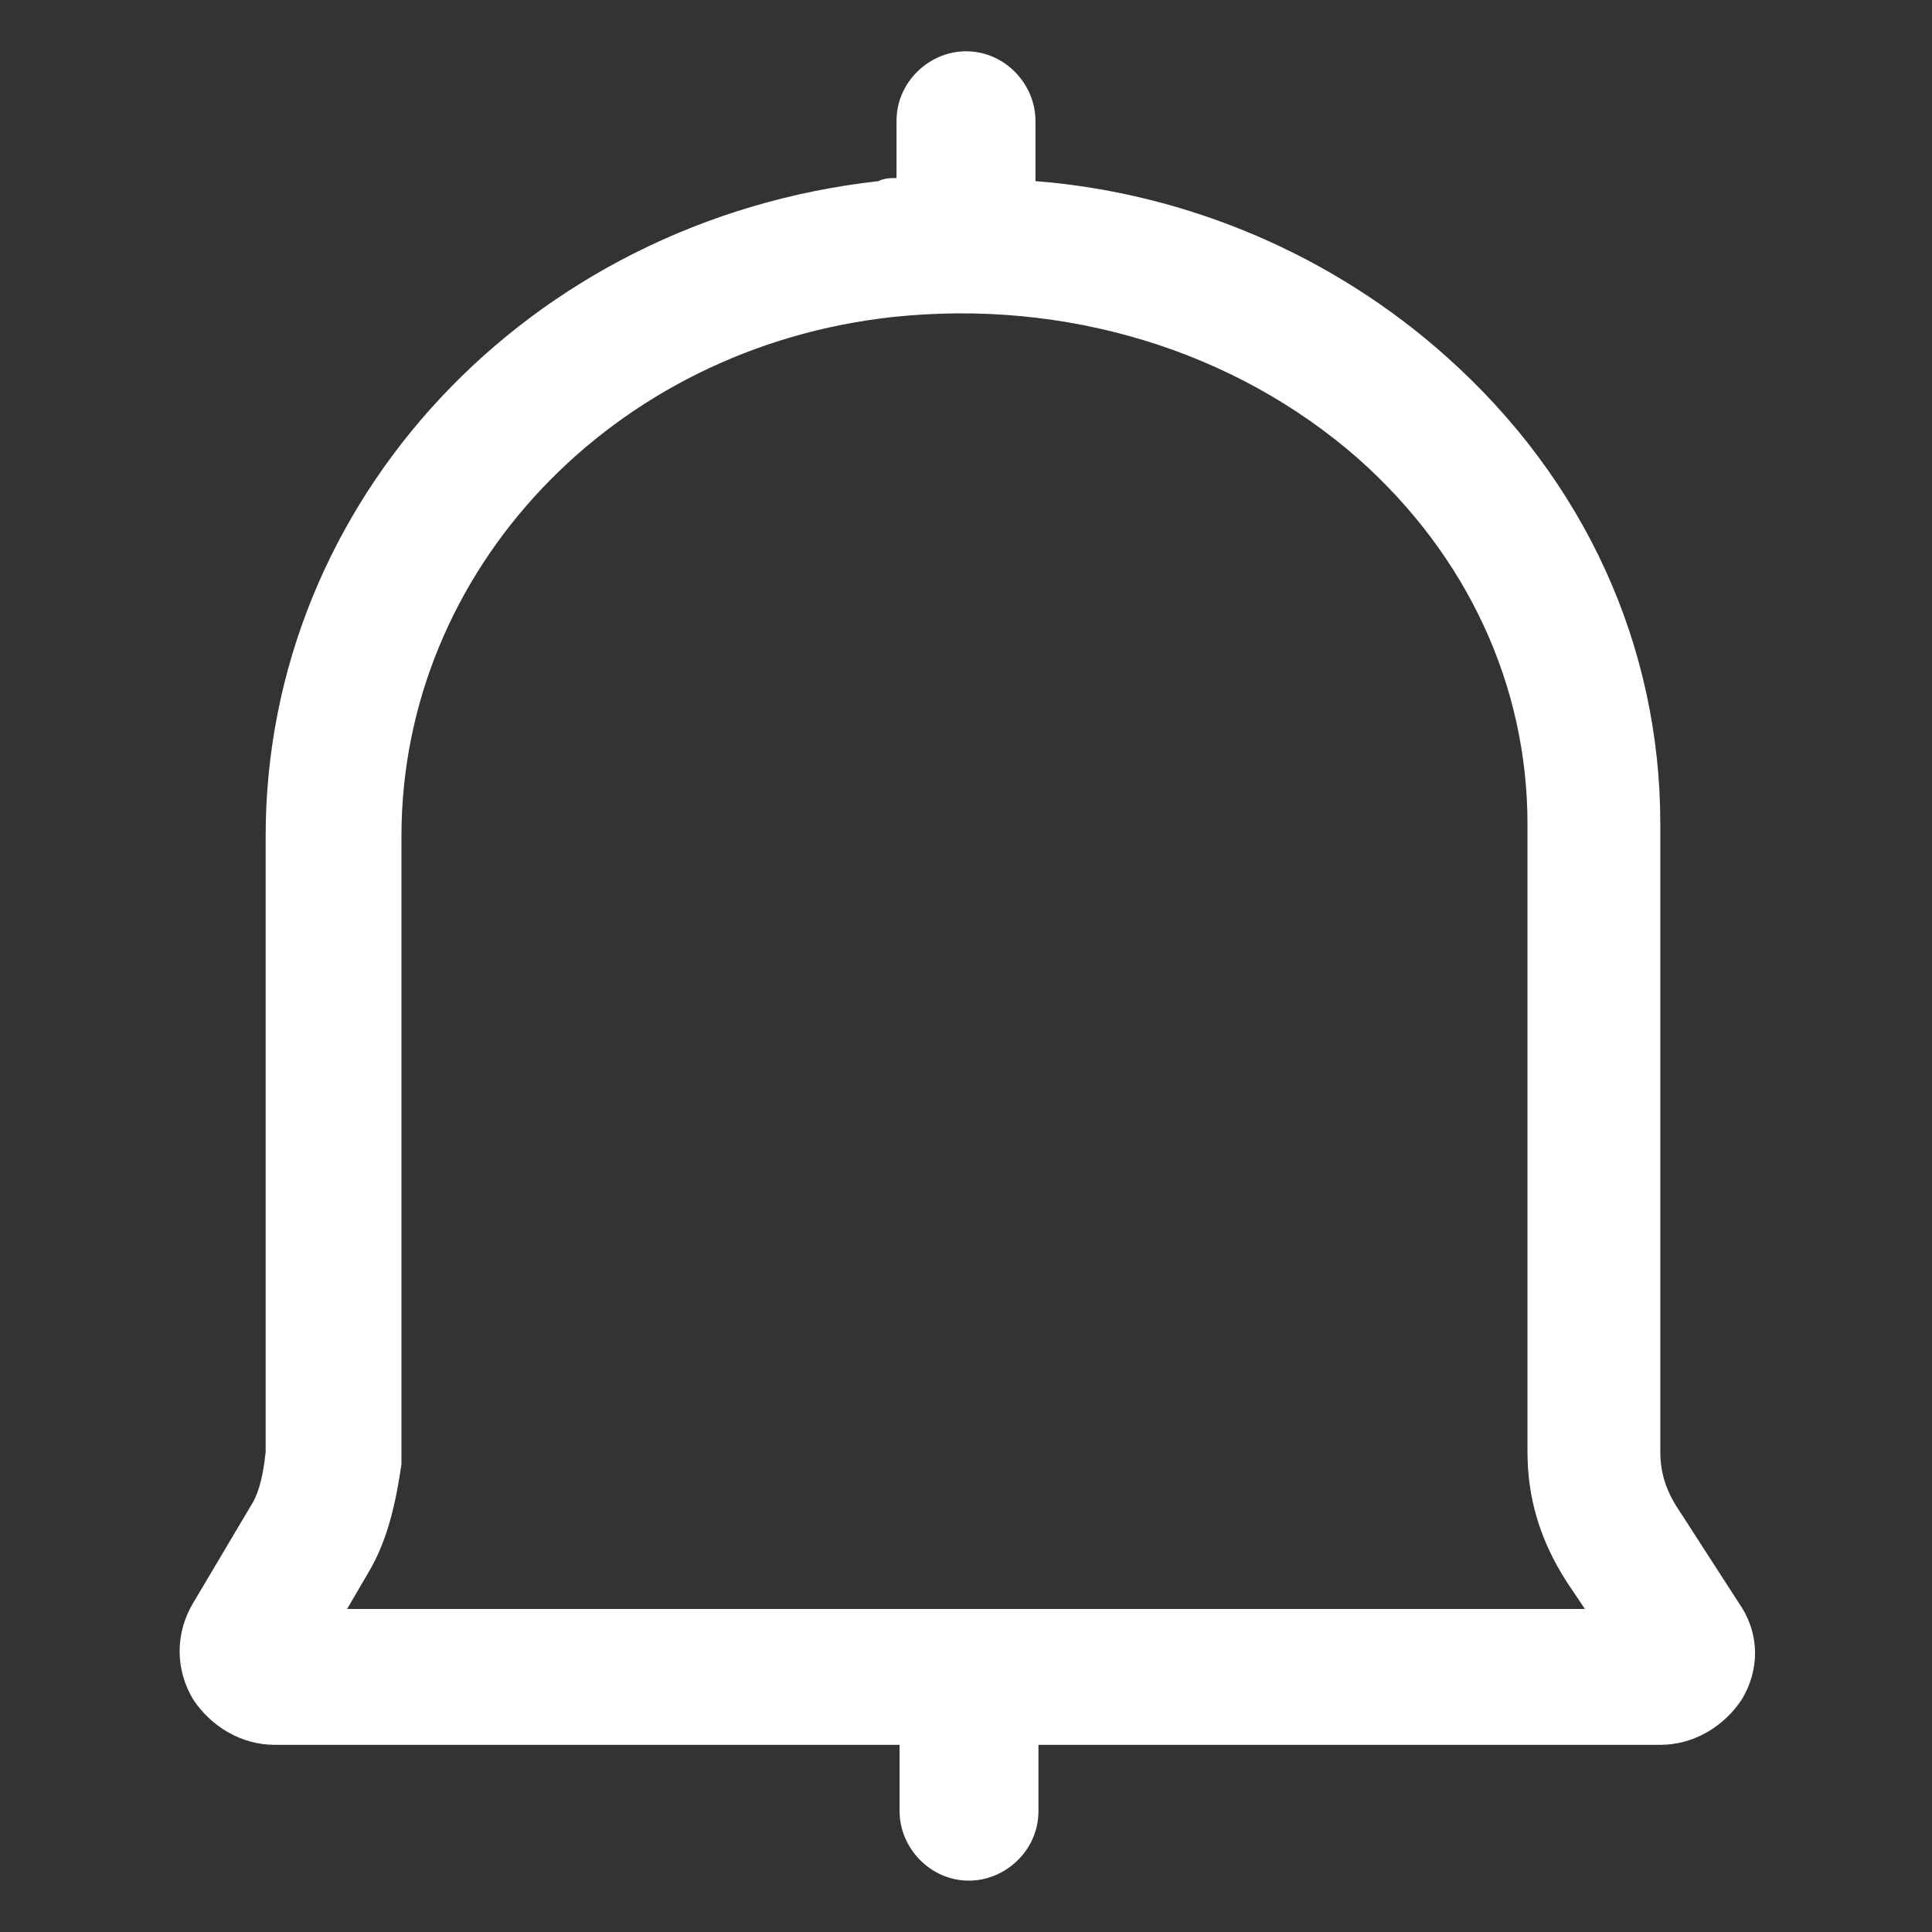 <svg width="24" height="24" viewBox="0 0 24 24" fill="none" xmlns="http://www.w3.org/2000/svg">
<rect x="0" y="0" width="24" height="24" fill="#333333" stroke="none"/>
<path d="M21.6 19.912L20.85 18.75C20.7 18.525 20.625 18.3 20.625 18.037V10.237C20.625 8.025 19.688 5.962 17.962 4.425C16.575 3.187 14.775 2.4 12.863 2.25V1.5C12.863 1.05 12.488 0.637 12 0.637C11.55 0.637 11.137 1.012 11.137 1.5V2.212C11.062 2.212 10.988 2.212 10.912 2.25C6.562 2.737 3.3 6.225 3.3 10.387V18.037C3.262 18.412 3.187 18.6 3.112 18.712L2.4 19.912C2.175 20.287 2.175 20.737 2.4 21.112C2.625 21.45 3 21.675 3.412 21.675H11.175V22.5C11.175 22.95 11.55 23.362 12.037 23.362C12.488 23.362 12.9 22.987 12.9 22.5V21.675H20.625C21.038 21.675 21.413 21.45 21.637 21.112C21.863 20.737 21.862 20.287 21.6 19.912ZM4.312 19.987L4.575 19.537C4.8 19.162 4.912 18.712 4.987 18.188V10.387C4.987 7.087 7.612 4.312 11.1 3.937C13.238 3.712 15.338 4.35 16.875 5.7C18.225 6.9 18.975 8.512 18.975 10.237V18.037C18.975 18.6 19.125 19.125 19.462 19.65L19.688 19.987H4.312Z" fill="white"/>
</svg>
